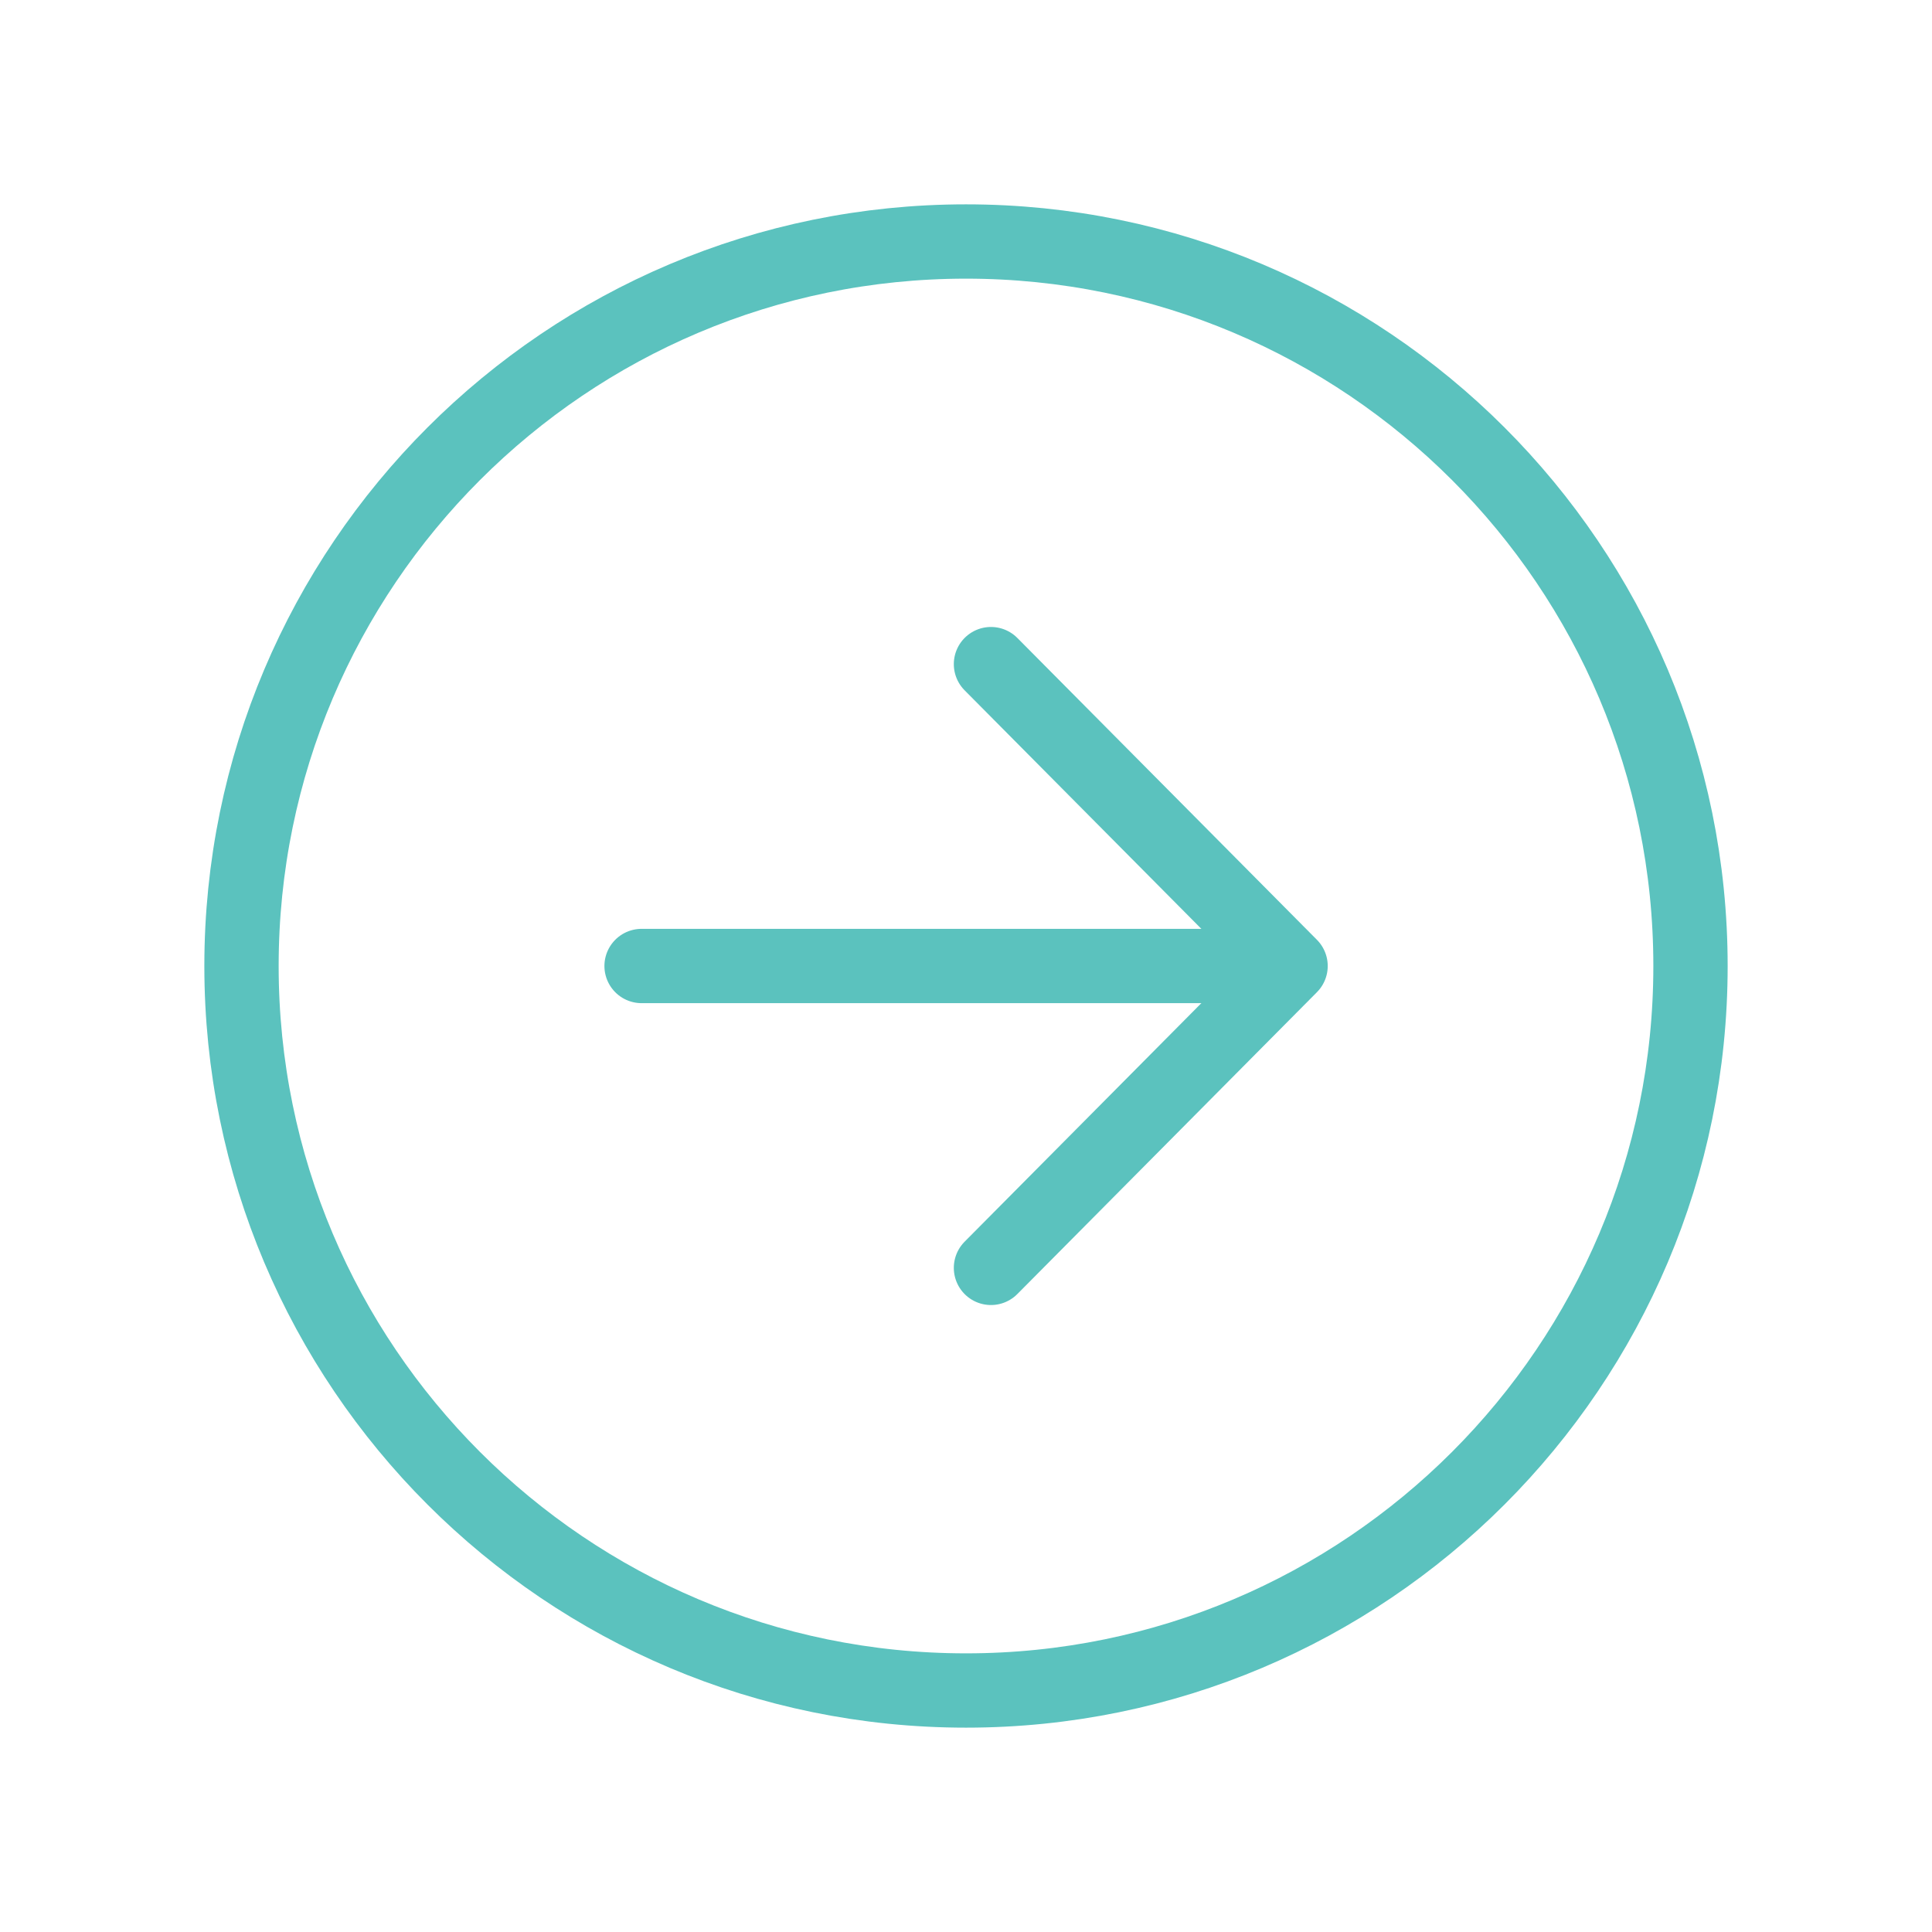 <svg viewBox="0 0 52 52" stroke="#5BC2BE" xmlns="http://www.w3.org/2000/svg">
<g fill="none">
<path d="M26.672 34.125L34.736 26L26.672 17.875" stroke-width="2" stroke-linecap="round" stroke-linejoin="round"/>
<path d="M33.613 26H17.268" stroke-width="2" stroke-linecap="round" stroke-linejoin="round"/>
<path d="M26 45.5C36.766 45.5 45.5 36.766 45.5 26C45.5 15.234 36.766 6.5 26 6.5C15.234 6.5 6.5 15.234 6.5 26C6.5 36.766 15.234 45.5 26 45.5Z" stroke-width="2" stroke-linecap="round" stroke-linejoin="round"/>
</g>
</svg>
